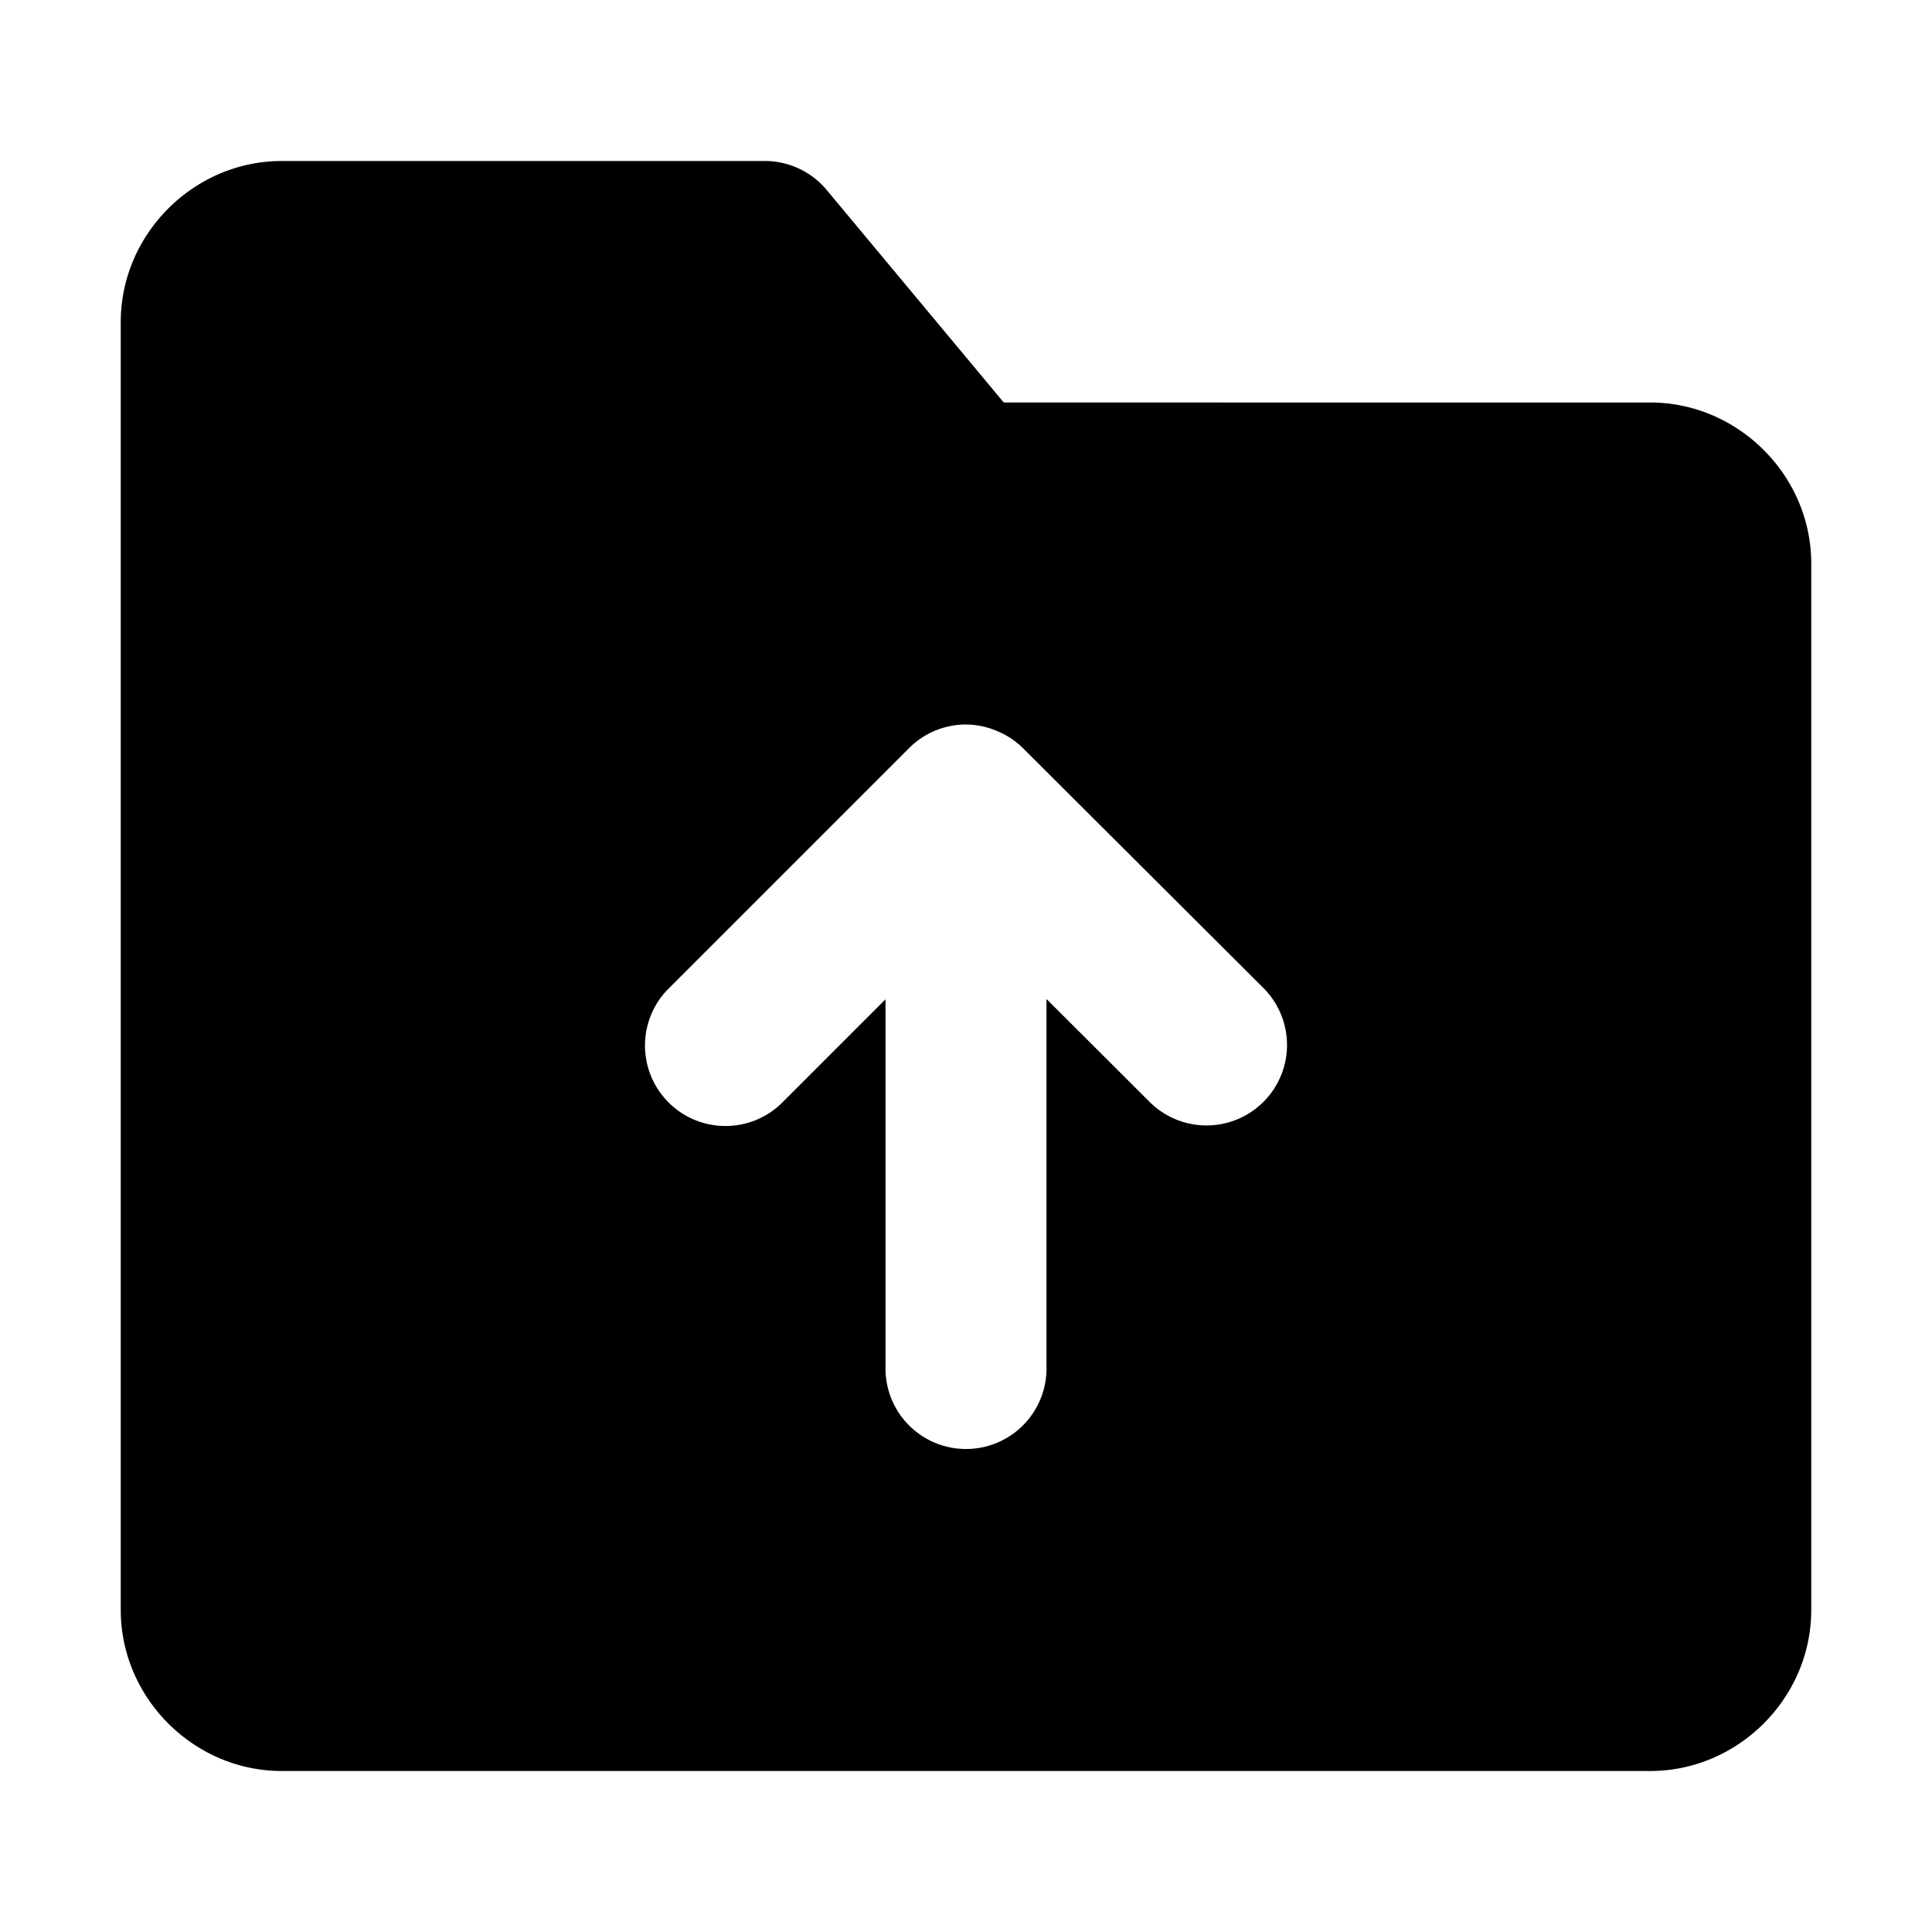 <svg xmlns="http://www.w3.org/2000/svg" width="48" height="48" viewBox="0 0 48 48"><path d="M7 4C4.815 4 3 5.815 3 8v32c0 2.185 1.815 4 4 4h34c2.185 0 4-1.815 4-4V14c0-2.185-1.815-4-4-4H24.938l-4.4-5.281A2 2 0 0 0 19 4Zm16.998 14H24a2 2 0 0 1 .79.17 2 2 0 0 1 .62.412l.002.002.002.002 5.998 5.984a2 2 0 0 1-2.824 2.832L26 24.82V34a2 2 0 0 1-4 0v-9.172l-2.586 2.586a2 2 0 0 1-2.828-2.828l6-6A2 2 0 0 1 23.998 18Z"/></svg>